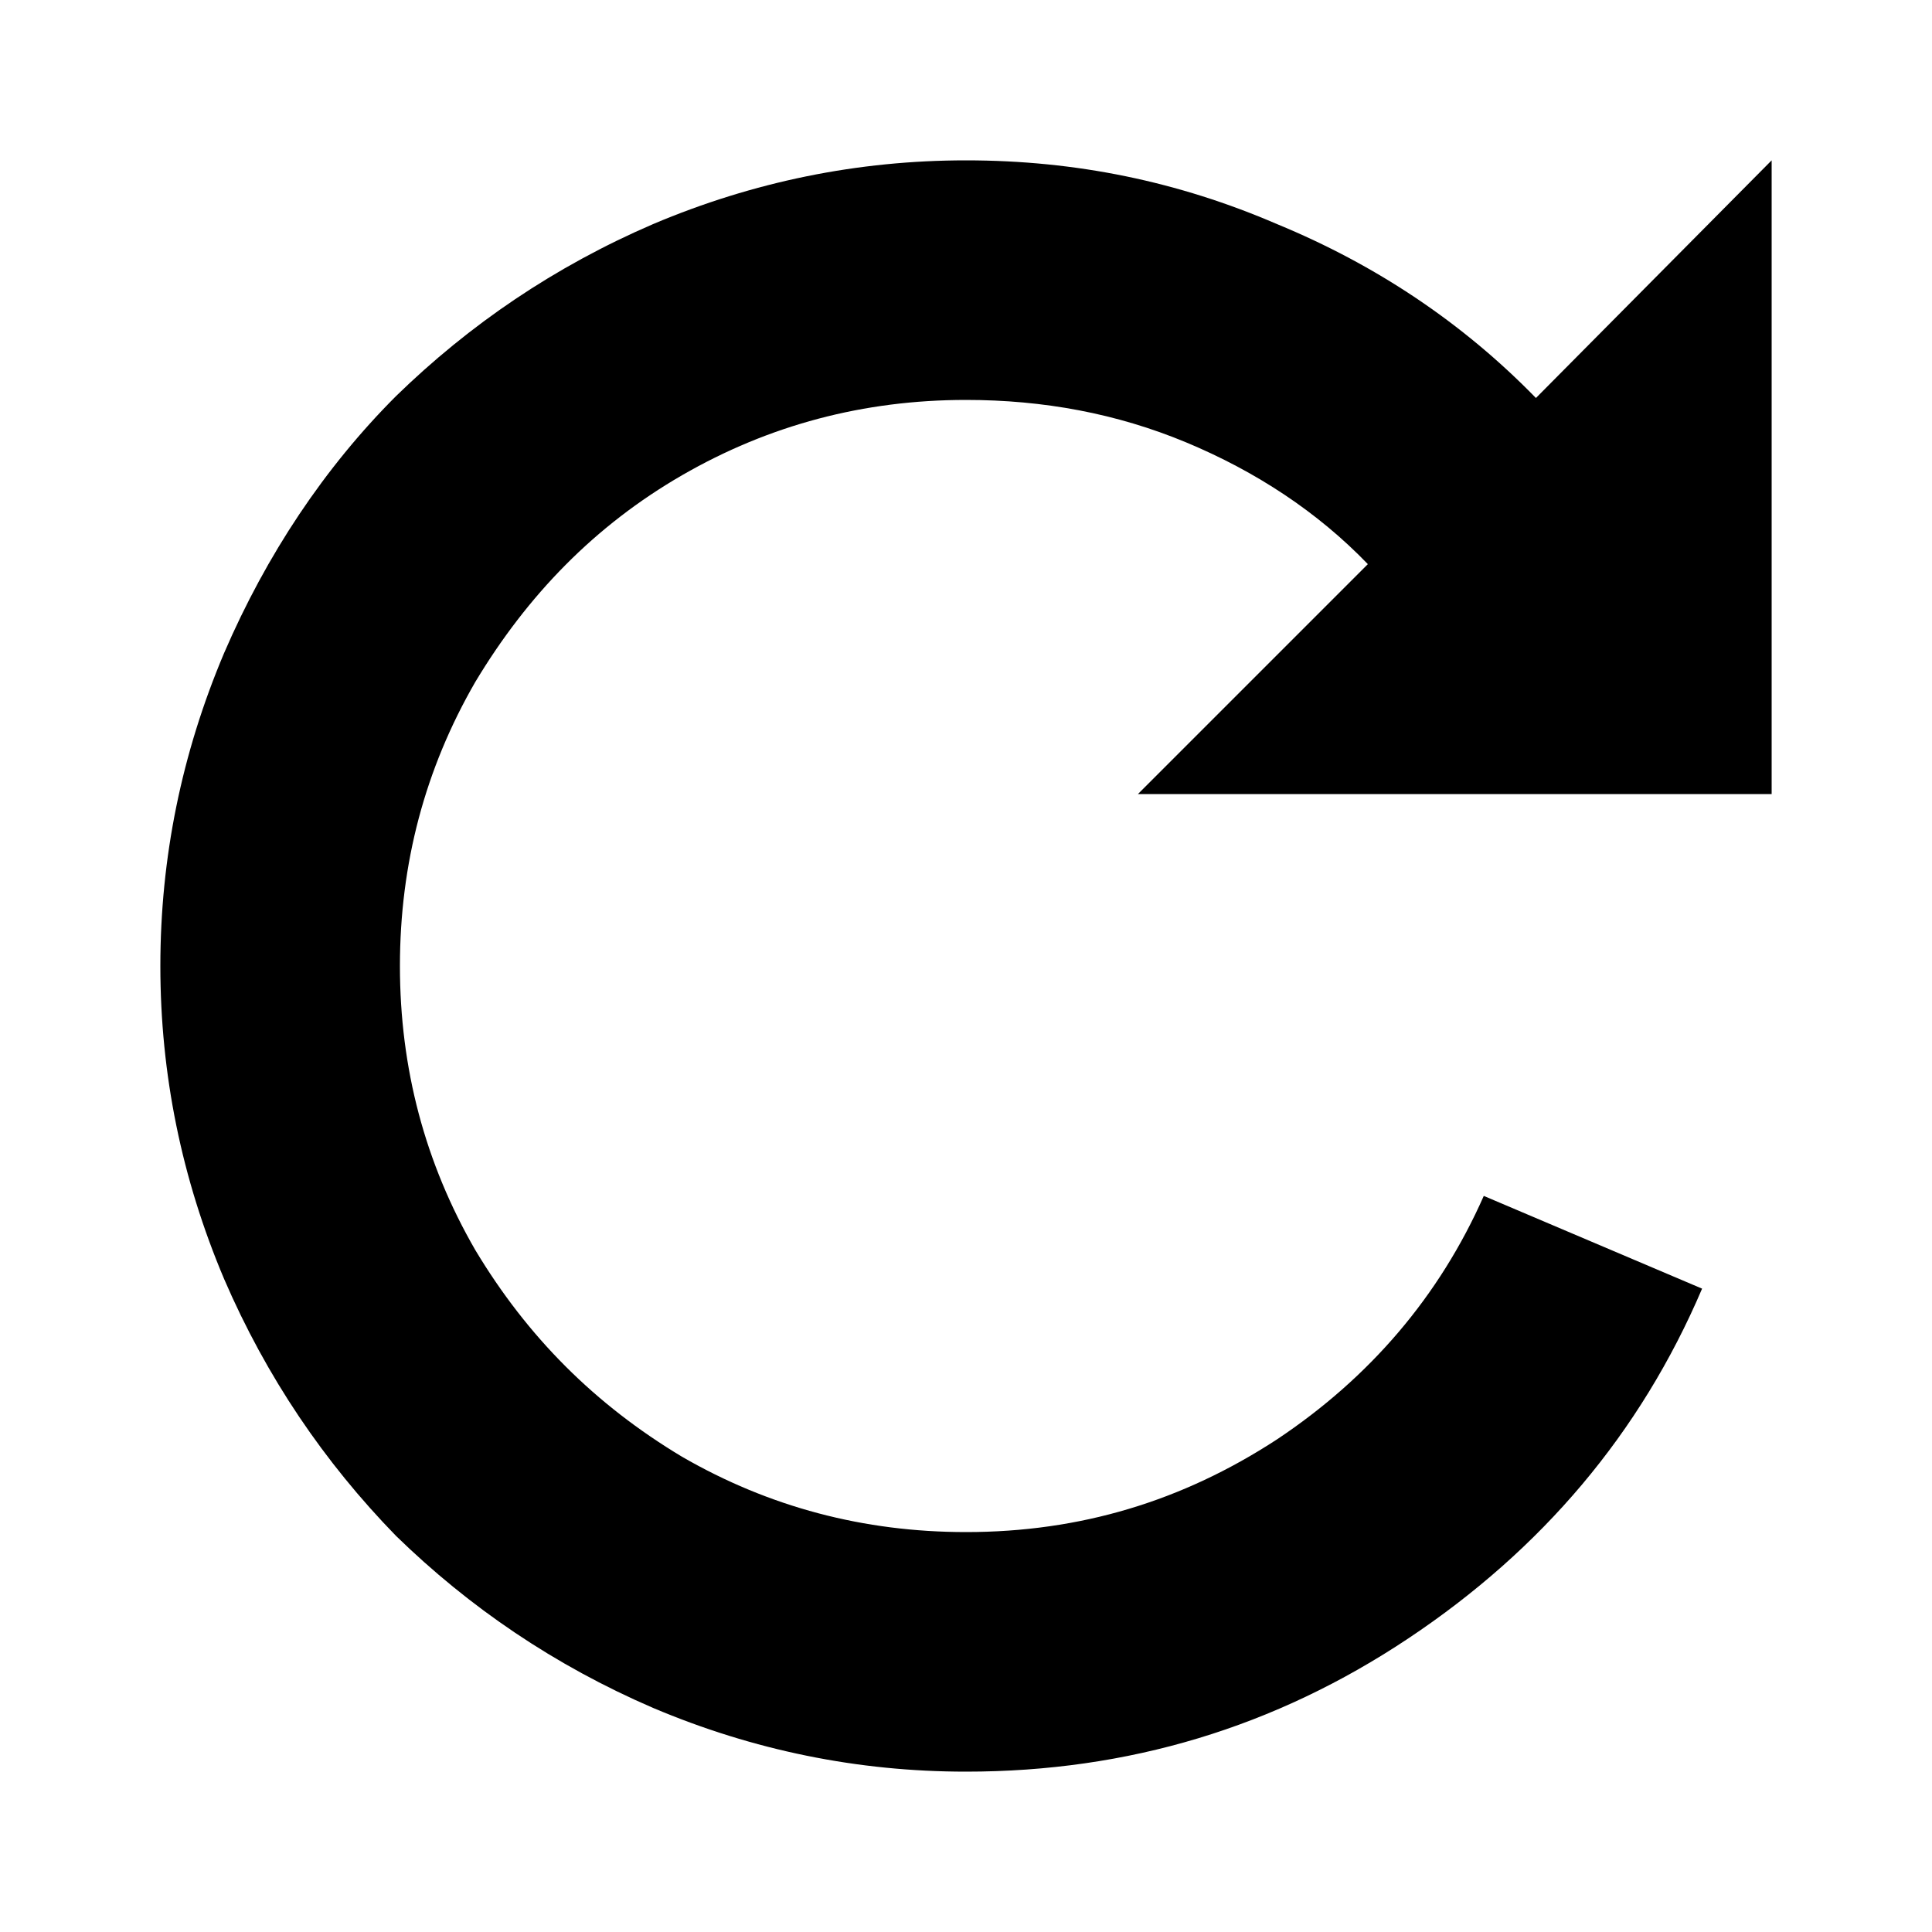 <svg
  version="1.1"
  xmlns="http://www.w3.org/2000/svg"
  viewBox="0 0 32 32">
  <path d="M25.44 6.592l3.904-3.936v10.496h-10.496l3.808-3.808c-0.832-0.864-1.856-1.536-3.008-2.016s-2.368-0.704-3.648-0.704c-1.696 0-3.264 0.416-4.704 1.248s-2.56 1.984-3.424 3.424c-0.832 1.44-1.248 3.008-1.248 4.704s0.416 3.264 1.248 4.704c0.864 1.44 1.984 2.56 3.424 3.424 1.44 0.832 3.008 1.248 4.704 1.248 1.888 0 3.584-0.512 5.152-1.536 1.536-1.024 2.688-2.368 3.424-4.032l3.616 1.536c-1.024 2.4-2.656 4.32-4.864 5.792s-4.64 2.208-7.328 2.208c-1.792 0-3.52-0.352-5.184-1.056-1.632-0.704-3.040-1.664-4.256-2.848-1.184-1.216-2.144-2.624-2.848-4.256-0.704-1.664-1.056-3.392-1.056-5.184s0.352-3.52 1.056-5.184c0.704-1.632 1.664-3.072 2.848-4.256 1.216-1.184 2.624-2.144 4.256-2.848 1.664-0.704 3.392-1.056 5.184-1.056 1.824 0 3.52 0.352 5.152 1.056 1.632 0.672 3.072 1.632 4.288 2.88v0z"/>
</svg>
